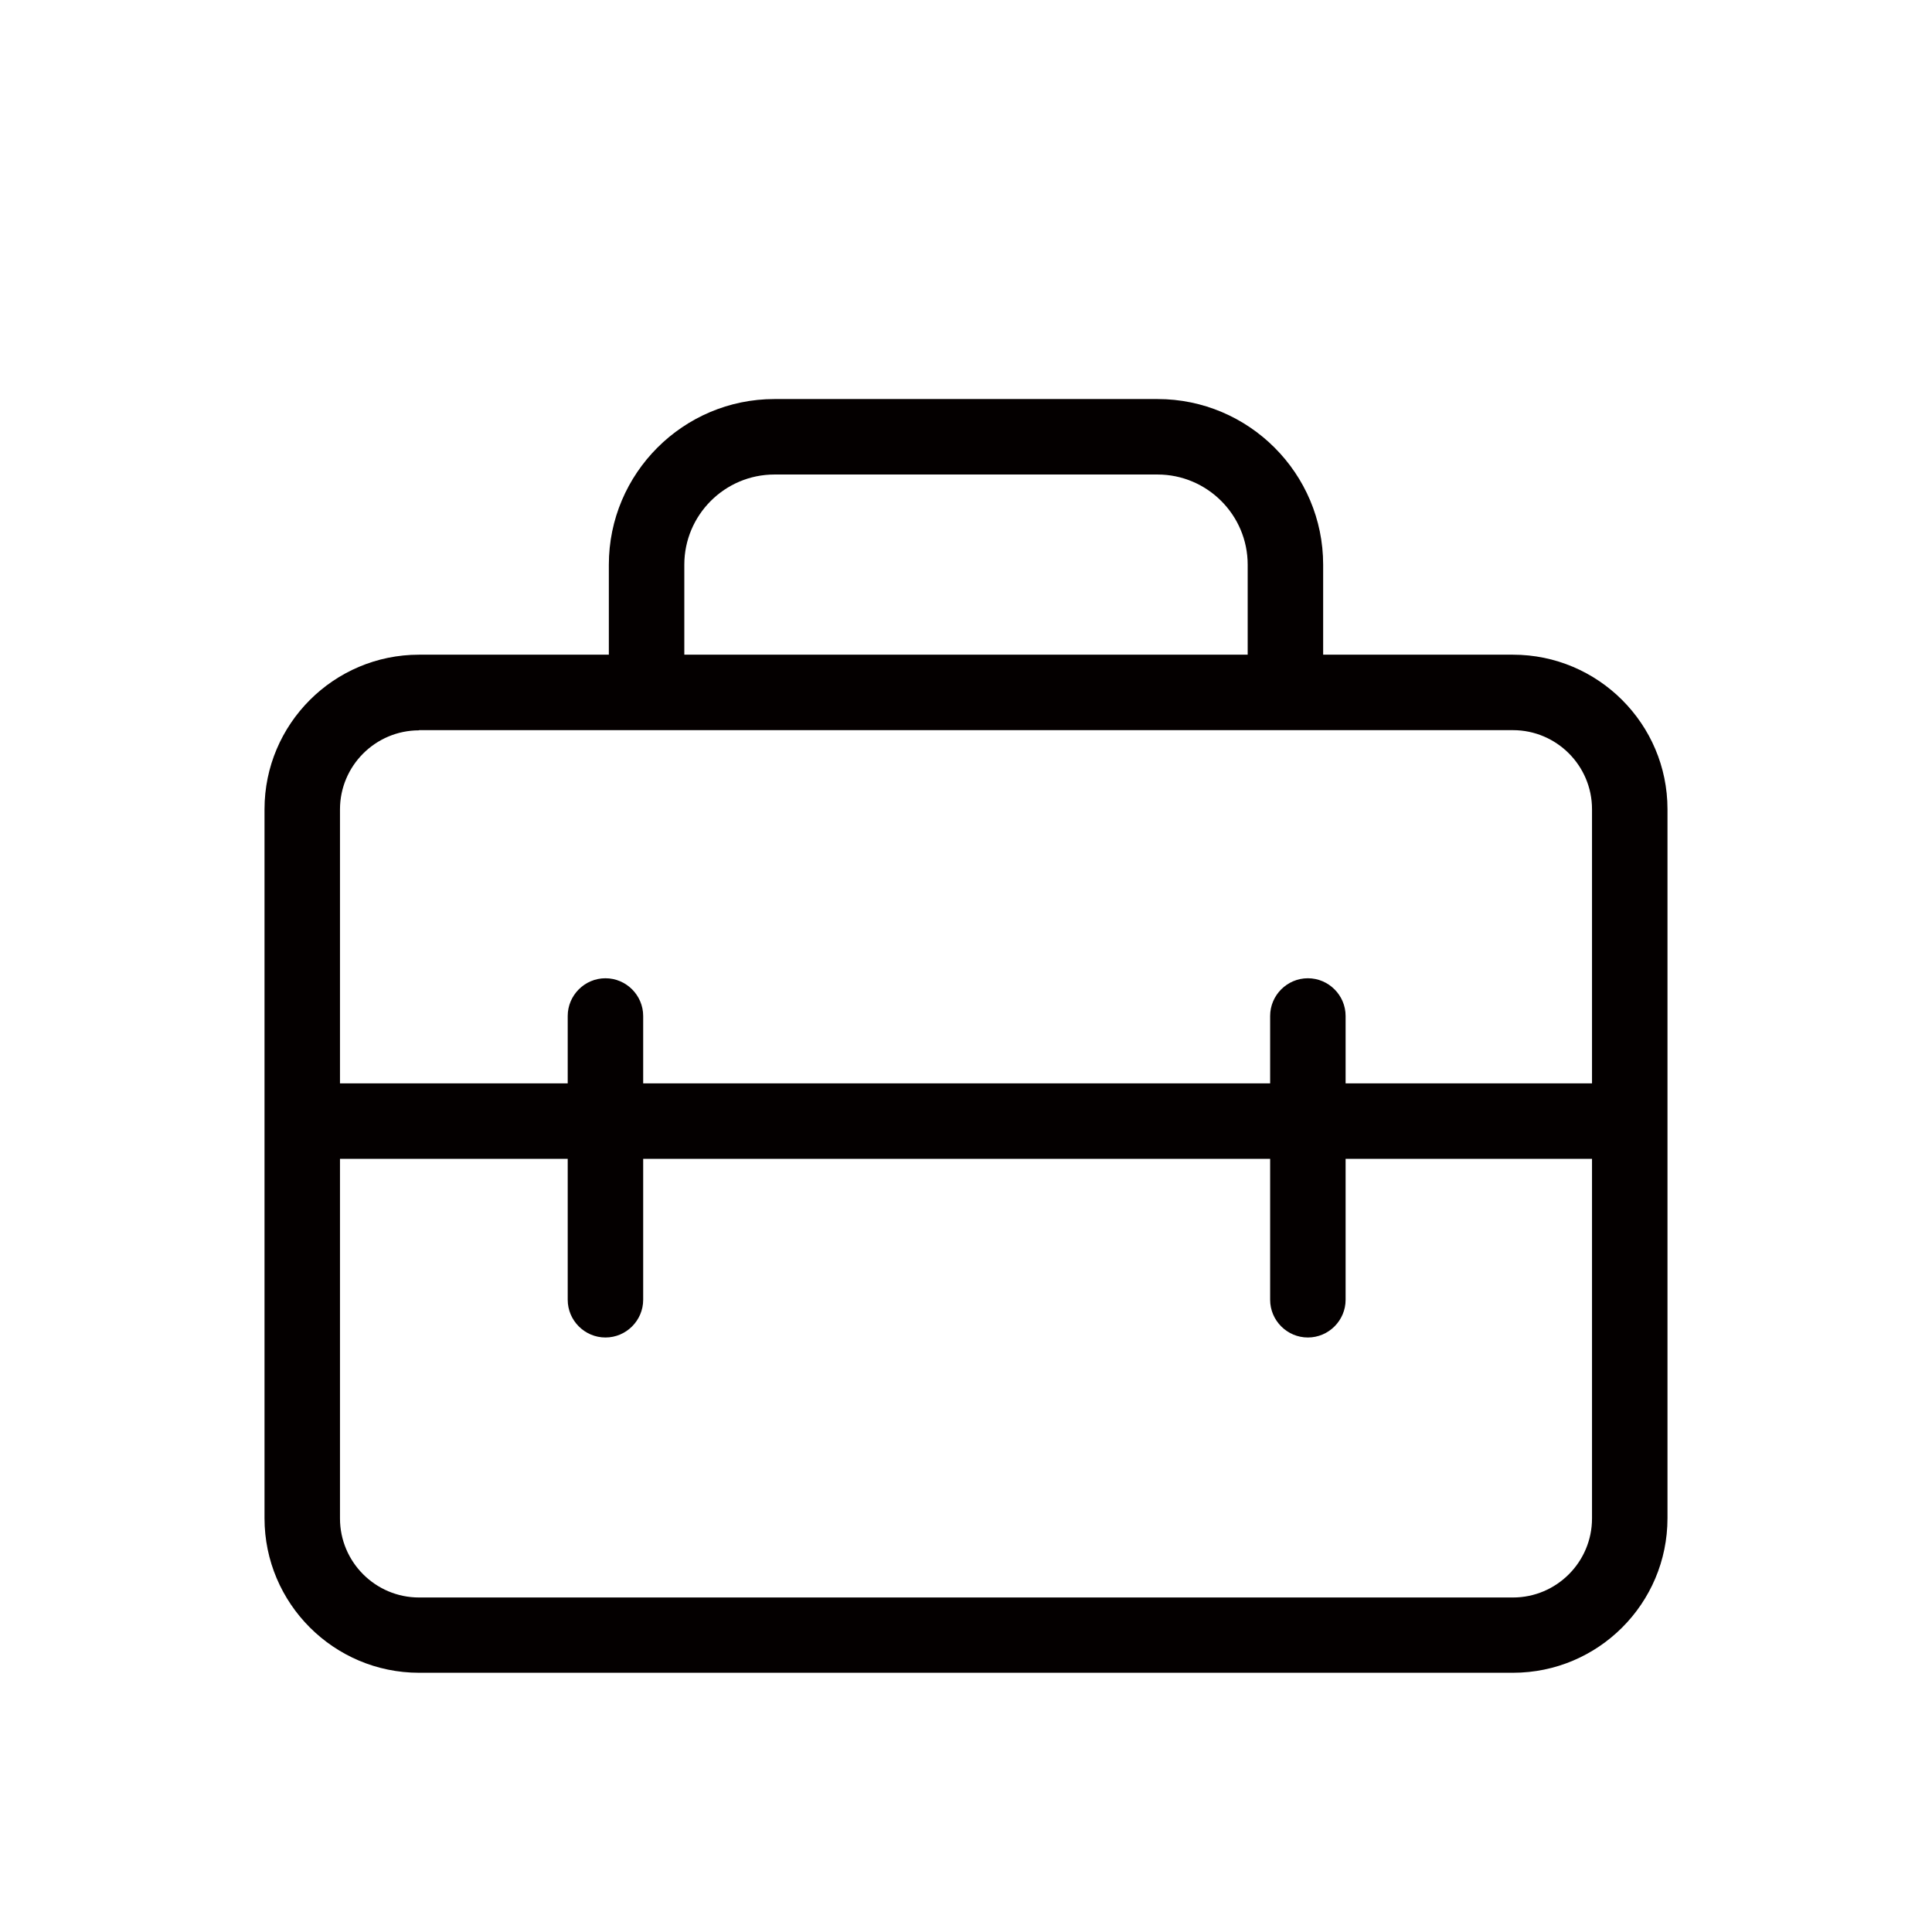 <?xml version="1.0" encoding="utf-8"?>
<!-- Generator: Adobe Illustrator 18.0.0, SVG Export Plug-In . SVG Version: 6.00 Build 0)  -->
<!DOCTYPE svg PUBLIC "-//W3C//DTD SVG 1.1//EN" "http://www.w3.org/Graphics/SVG/1.1/DTD/svg11.dtd">
<svg version="1.1" id="图层_1" xmlns="http://www.w3.org/2000/svg" xmlns:xlink="http://www.w3.org/1999/xlink" x="0px" y="0px"
	 viewBox="0 0 1024 1024" style="enable-background:new 0 0 1024 1024;" xml:space="preserve">
<style type="text/css">
	.st0{fill:#040000;}
	.st1{fill:none;stroke:#040000;stroke-width:45;stroke-linecap:round;stroke-linejoin:round;stroke-miterlimit:10;}
</style>
<g>
	<path class="st0" d="M801.9,886.6H222.1c-45.1,0-81.9-36.7-81.9-81.9V428.9c0-45.1,36.7-81.9,81.9-81.9h579.8
		c45.1,0,81.9,36.7,81.9,81.9v375.8C883.8,849.9,847.1,886.6,801.9,886.6z M222.1,387.1c-23.1,0-41.9,18.8-41.9,41.9v375.8
		c0,23.1,18.8,41.9,41.9,41.9h579.8c23.1,0,41.9-18.8,41.9-41.9V428.9c0-23.1-18.8-41.9-41.9-41.9H222.1z"/>
</g>
<g>
	<path class="st0" d="M860.4,614.2h-692c-11,0-20-9-20-20s9-20,20-20h692c11,0,20,9,20,20S871.4,614.2,860.4,614.2z"/>
</g>
<g>
	<path class="st0" d="M320.9,708.9c-11,0-20-9-20-20V538.5c0-11,9-20,20-20s20,9,20,20v150.4C340.9,699.9,331.9,708.9,320.9,708.9z"
		/>
</g>
<g>
	<path class="st0" d="M693.2,708.9c-11,0-20-9-20-20V538.5c0-11,9-20,20-20s20,9,20,20v150.4C713.2,699.9,704.2,708.9,693.2,708.9z"
		/>
</g>
<g>
	<path class="st0" d="M701.3,367.1h-40v-67.8c0-26.4-21.5-47.8-47.8-47.8h-203c-26.4,0-47.8,21.5-47.8,47.8v67.8h-40v-67.8
		c0-48.4,39.4-87.8,87.8-87.8h203c48.4,0,87.8,39.4,87.8,87.8V367.1z"/>
</g>
</svg>
